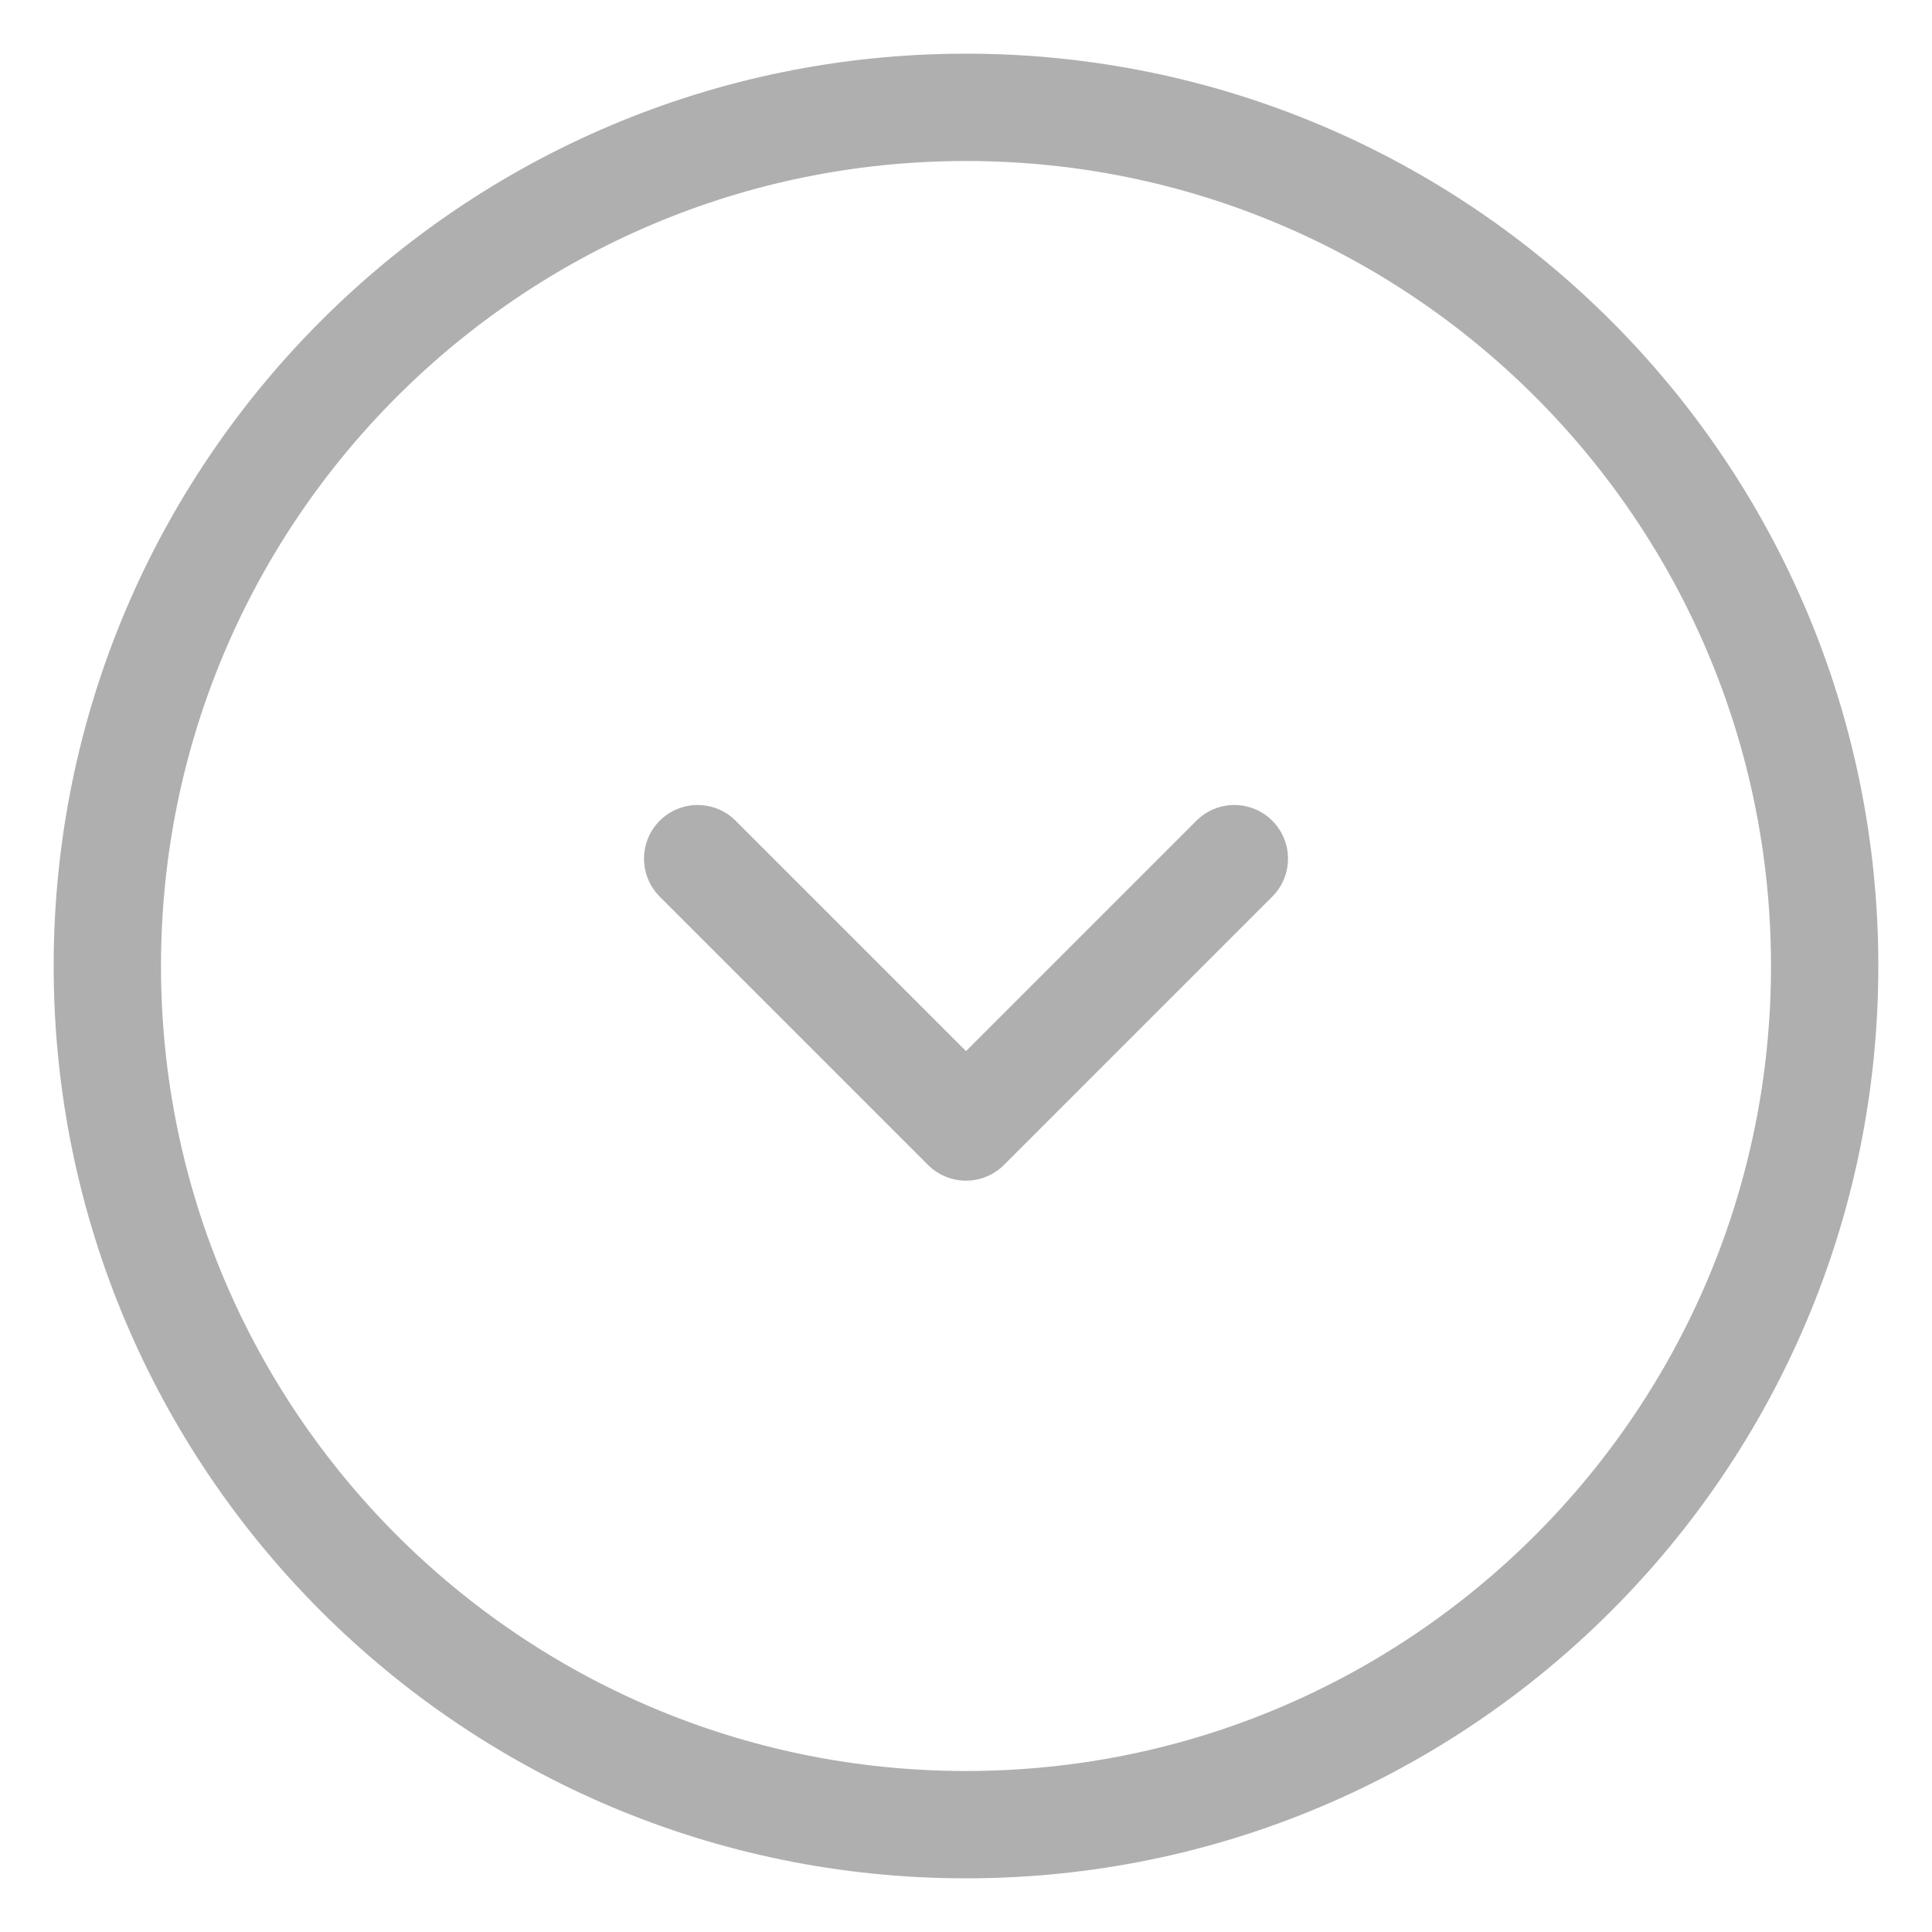 <svg width="18" height="18" viewBox="0 0 18 18" fill="none" xmlns="http://www.w3.org/2000/svg">
<path d="M9 17C13.418 17 17 13.418 17 9C17 4.582 13.418 1 9 1C4.582 1 1 4.582 1 9C1 13.418 4.582 17 9 17Z" stroke="#AFAFAF" stroke-linecap="round" stroke-linejoin="round"/>
<path d="M6.5 8L9 10.5L11.5 8" stroke="#AFAFAF" stroke-linecap="round" stroke-linejoin="round"/>
</svg>
